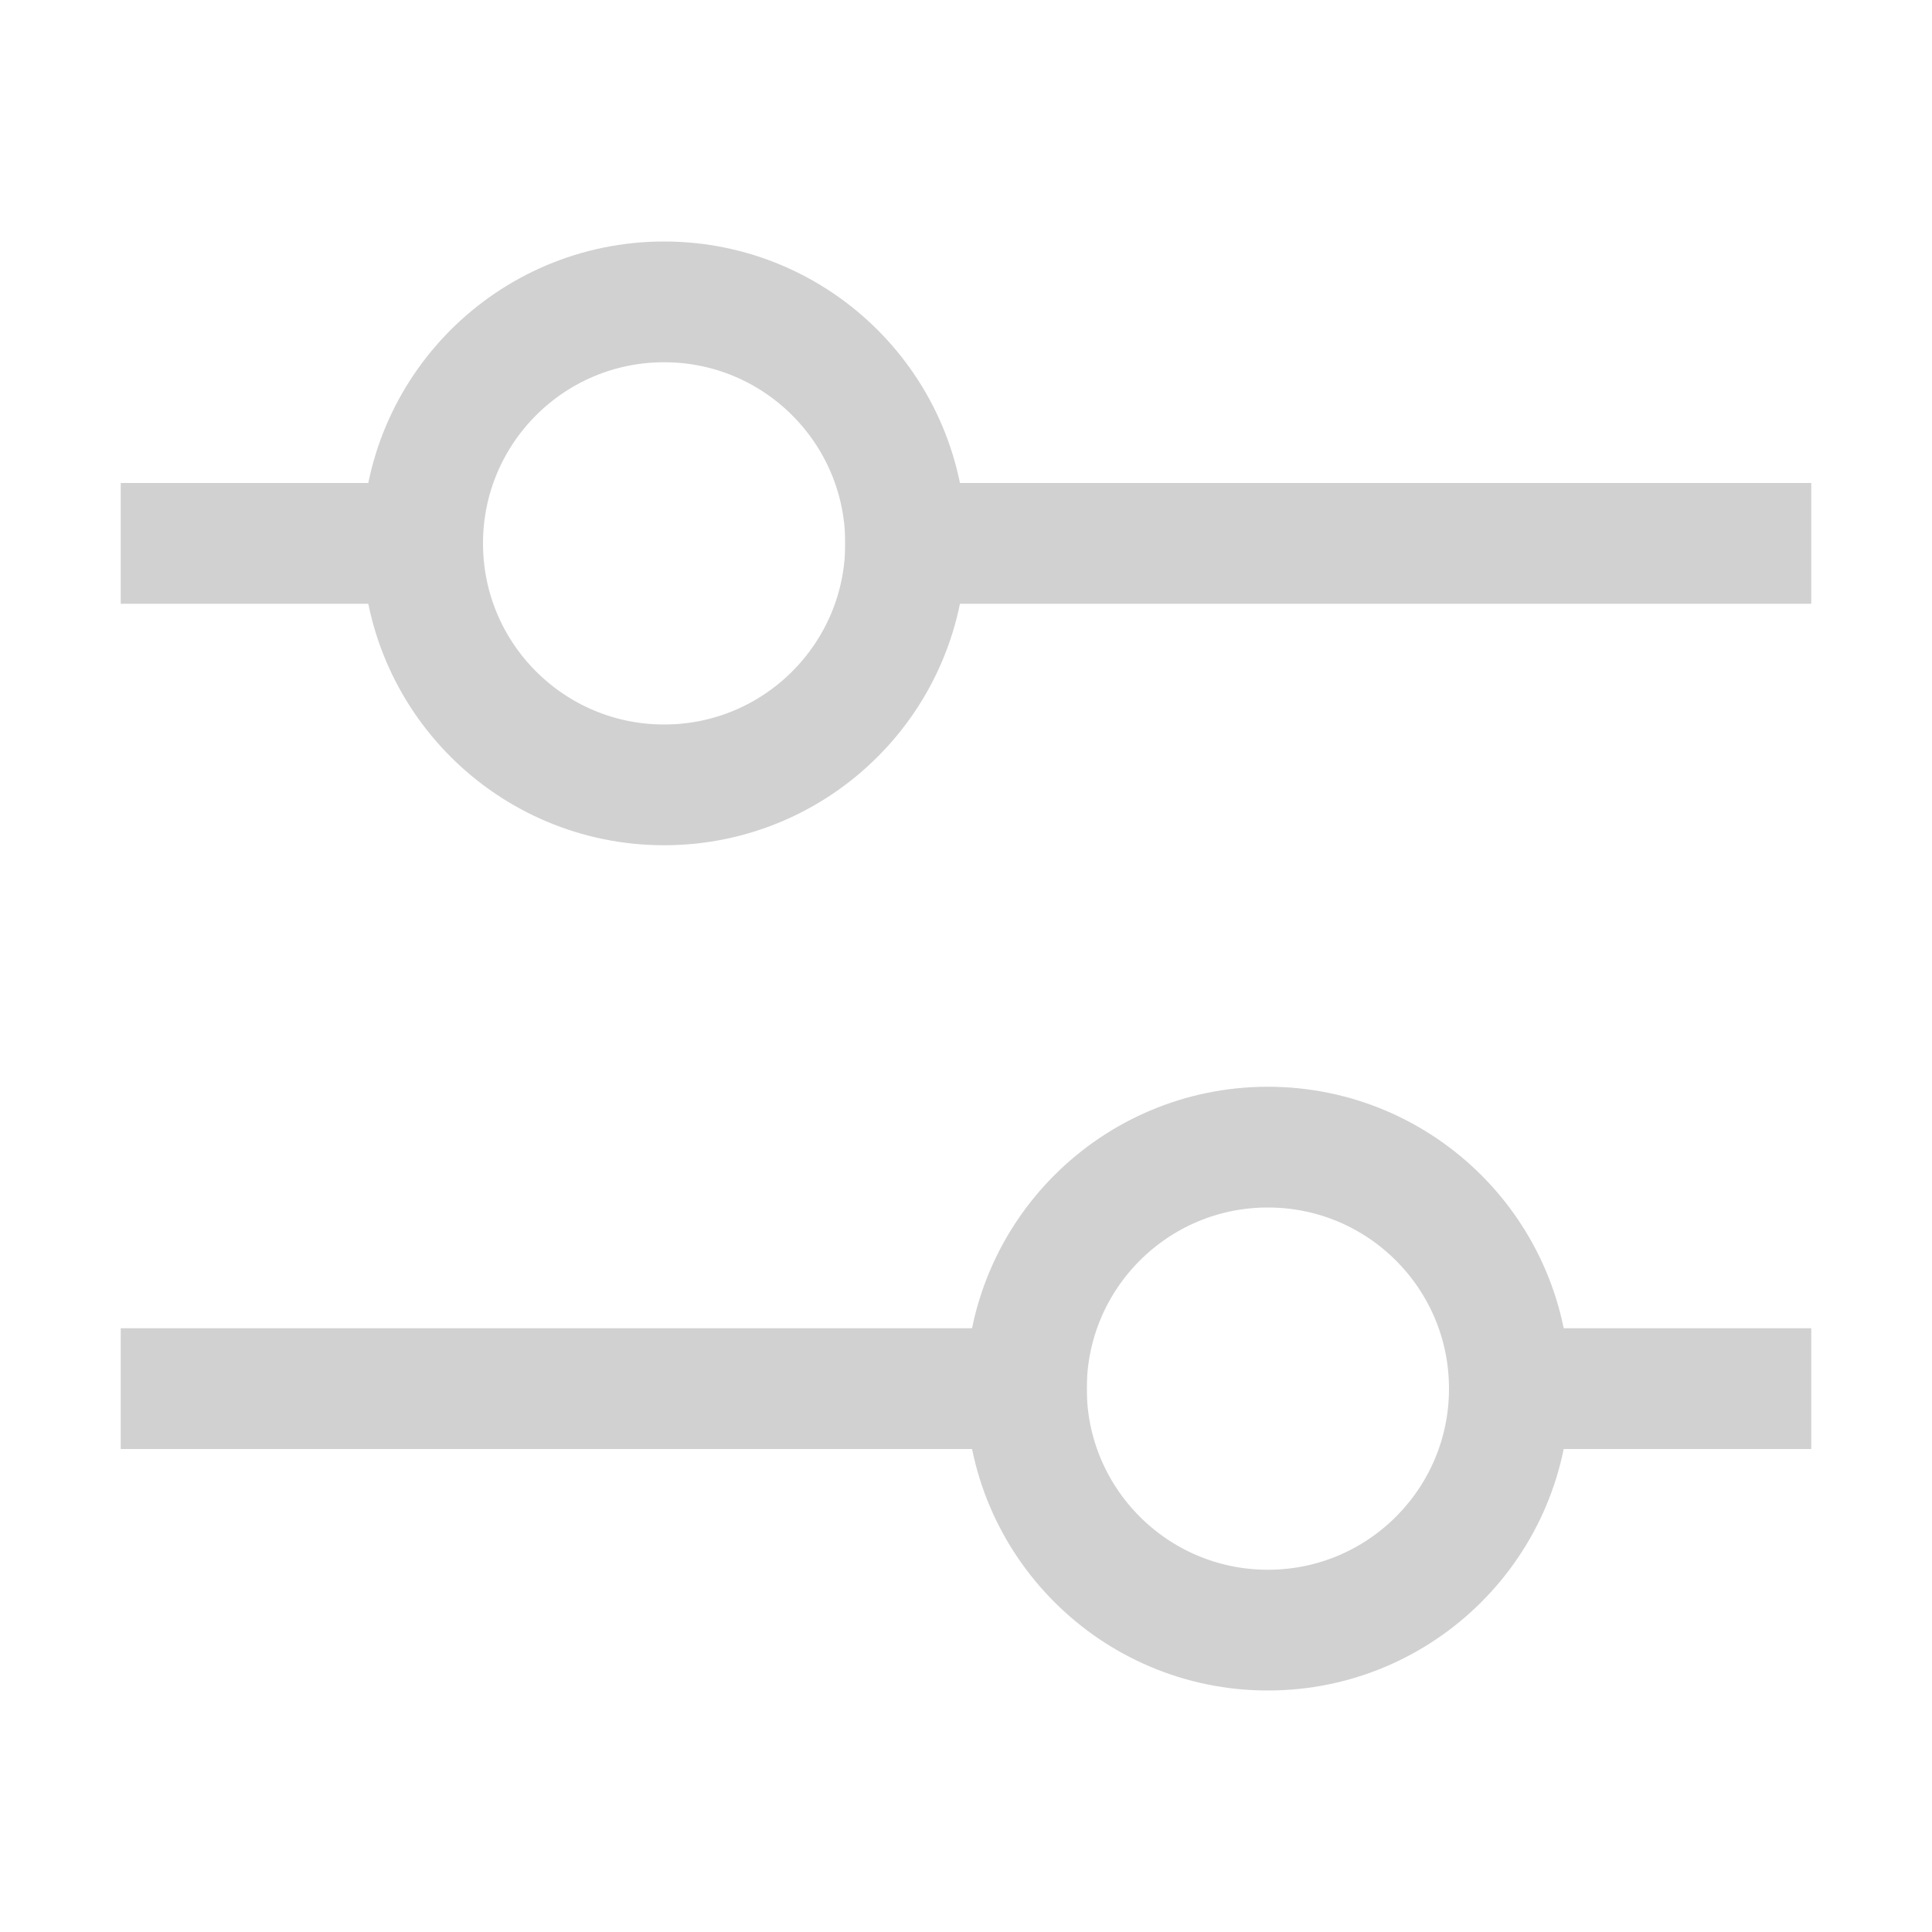 <svg width="16" height="16" viewBox="0 0 16 16" fill="none" xmlns="http://www.w3.org/2000/svg">
<rect x="7" y="4" width="8" height="1" fill="#D1D1D1"/>
<rect x="1" y="4" width="3" height="1" fill="#D1D1D1"/>
<circle cx="5.5" cy="4.5" r="2" stroke="#D1D1D1"/>
<circle cx="10.5" cy="11.5" r="2" stroke="#D1D1D1"/>
<rect x="12" y="11" width="3" height="1" fill="#D1D1D1"/>
<rect x="1" y="11" width="8" height="1" fill="#D1D1D1"/>
</svg>
